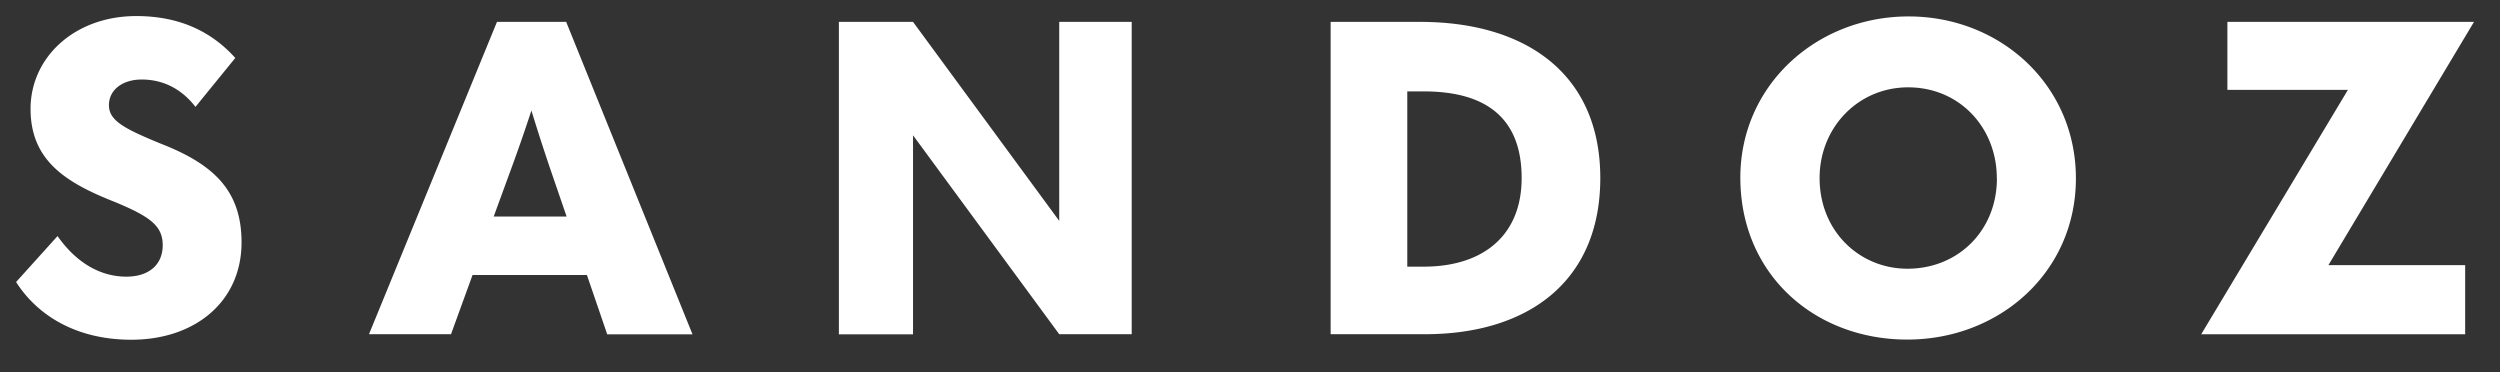 <svg xmlns="http://www.w3.org/2000/svg" fill="none" viewBox="0 0 94 14"><rect x="0" y="0" width="94" height="14" fill="#333333" stroke="none"/><g clip-path="url(#a)"><path fill="#fff" d="m.605 10.604 1.558-1.728c.734 1.043 1.65 1.526 2.586 1.526.857 0 1.369-.454 1.369-1.184s-.483-1.076-1.79-1.62c-1.855-.73-3.179-1.559-3.179-3.505C1.15 2.146 2.815.604 5.123.604c1.683 0 2.866.623 3.724 1.575L7.35 4.018C6.868 3.395 6.196 2.99 5.326 2.99c-.718 0-1.23.388-1.23.965s.561.874 1.918 1.434c1.962.763 3.068 1.728 3.068 3.724 0 2.226-1.745 3.661-4.144 3.661-2.058 0-3.522-.903-4.33-2.165zm22.225 1.962-.762-2.226h-4.3l-.81 2.226h-3.084L18.686.823h2.602l4.75 11.747H22.83zm-4.267-4.424h2.742l-.578-1.682a75 75 0 0 1-.746-2.305 64 64 0 0 1-.796 2.288zm31.469 4.424V.823h3.364c3.988 0 6.775 1.962 6.775 5.872 0 3.909-2.742 5.871-6.589 5.871zm2.882-2.54h.622c2.21 0 3.678-1.154 3.678-3.331s-1.245-3.258-3.678-3.258h-.622zm12.523-3.348c0-3.472 2.865-6.06 6.325-6.06 3.443 0 6.292 2.568 6.292 6.09 0 3.52-2.866 6.06-6.341 6.06s-6.276-2.445-6.276-6.09m9.644.033c0-1.93-1.418-3.427-3.332-3.427-1.885 0-3.332 1.51-3.332 3.41 0 2.009 1.51 3.41 3.302 3.41 1.918 0 3.365-1.447 3.365-3.396zM93.022.823H83.75v2.556h4.532l-5.517 9.19h9.925V9.969h-5.142zM39.827 12.566h2.725V.823h-2.725v7.482L34.33.823h-2.788V12.57h2.788V5.087l5.5 7.483z"/></g><defs><clipPath id="a"><rect width="92.96" height="12.721" fill="#fff" transform="translate(.36 .36)"/></clipPath></defs></svg>
